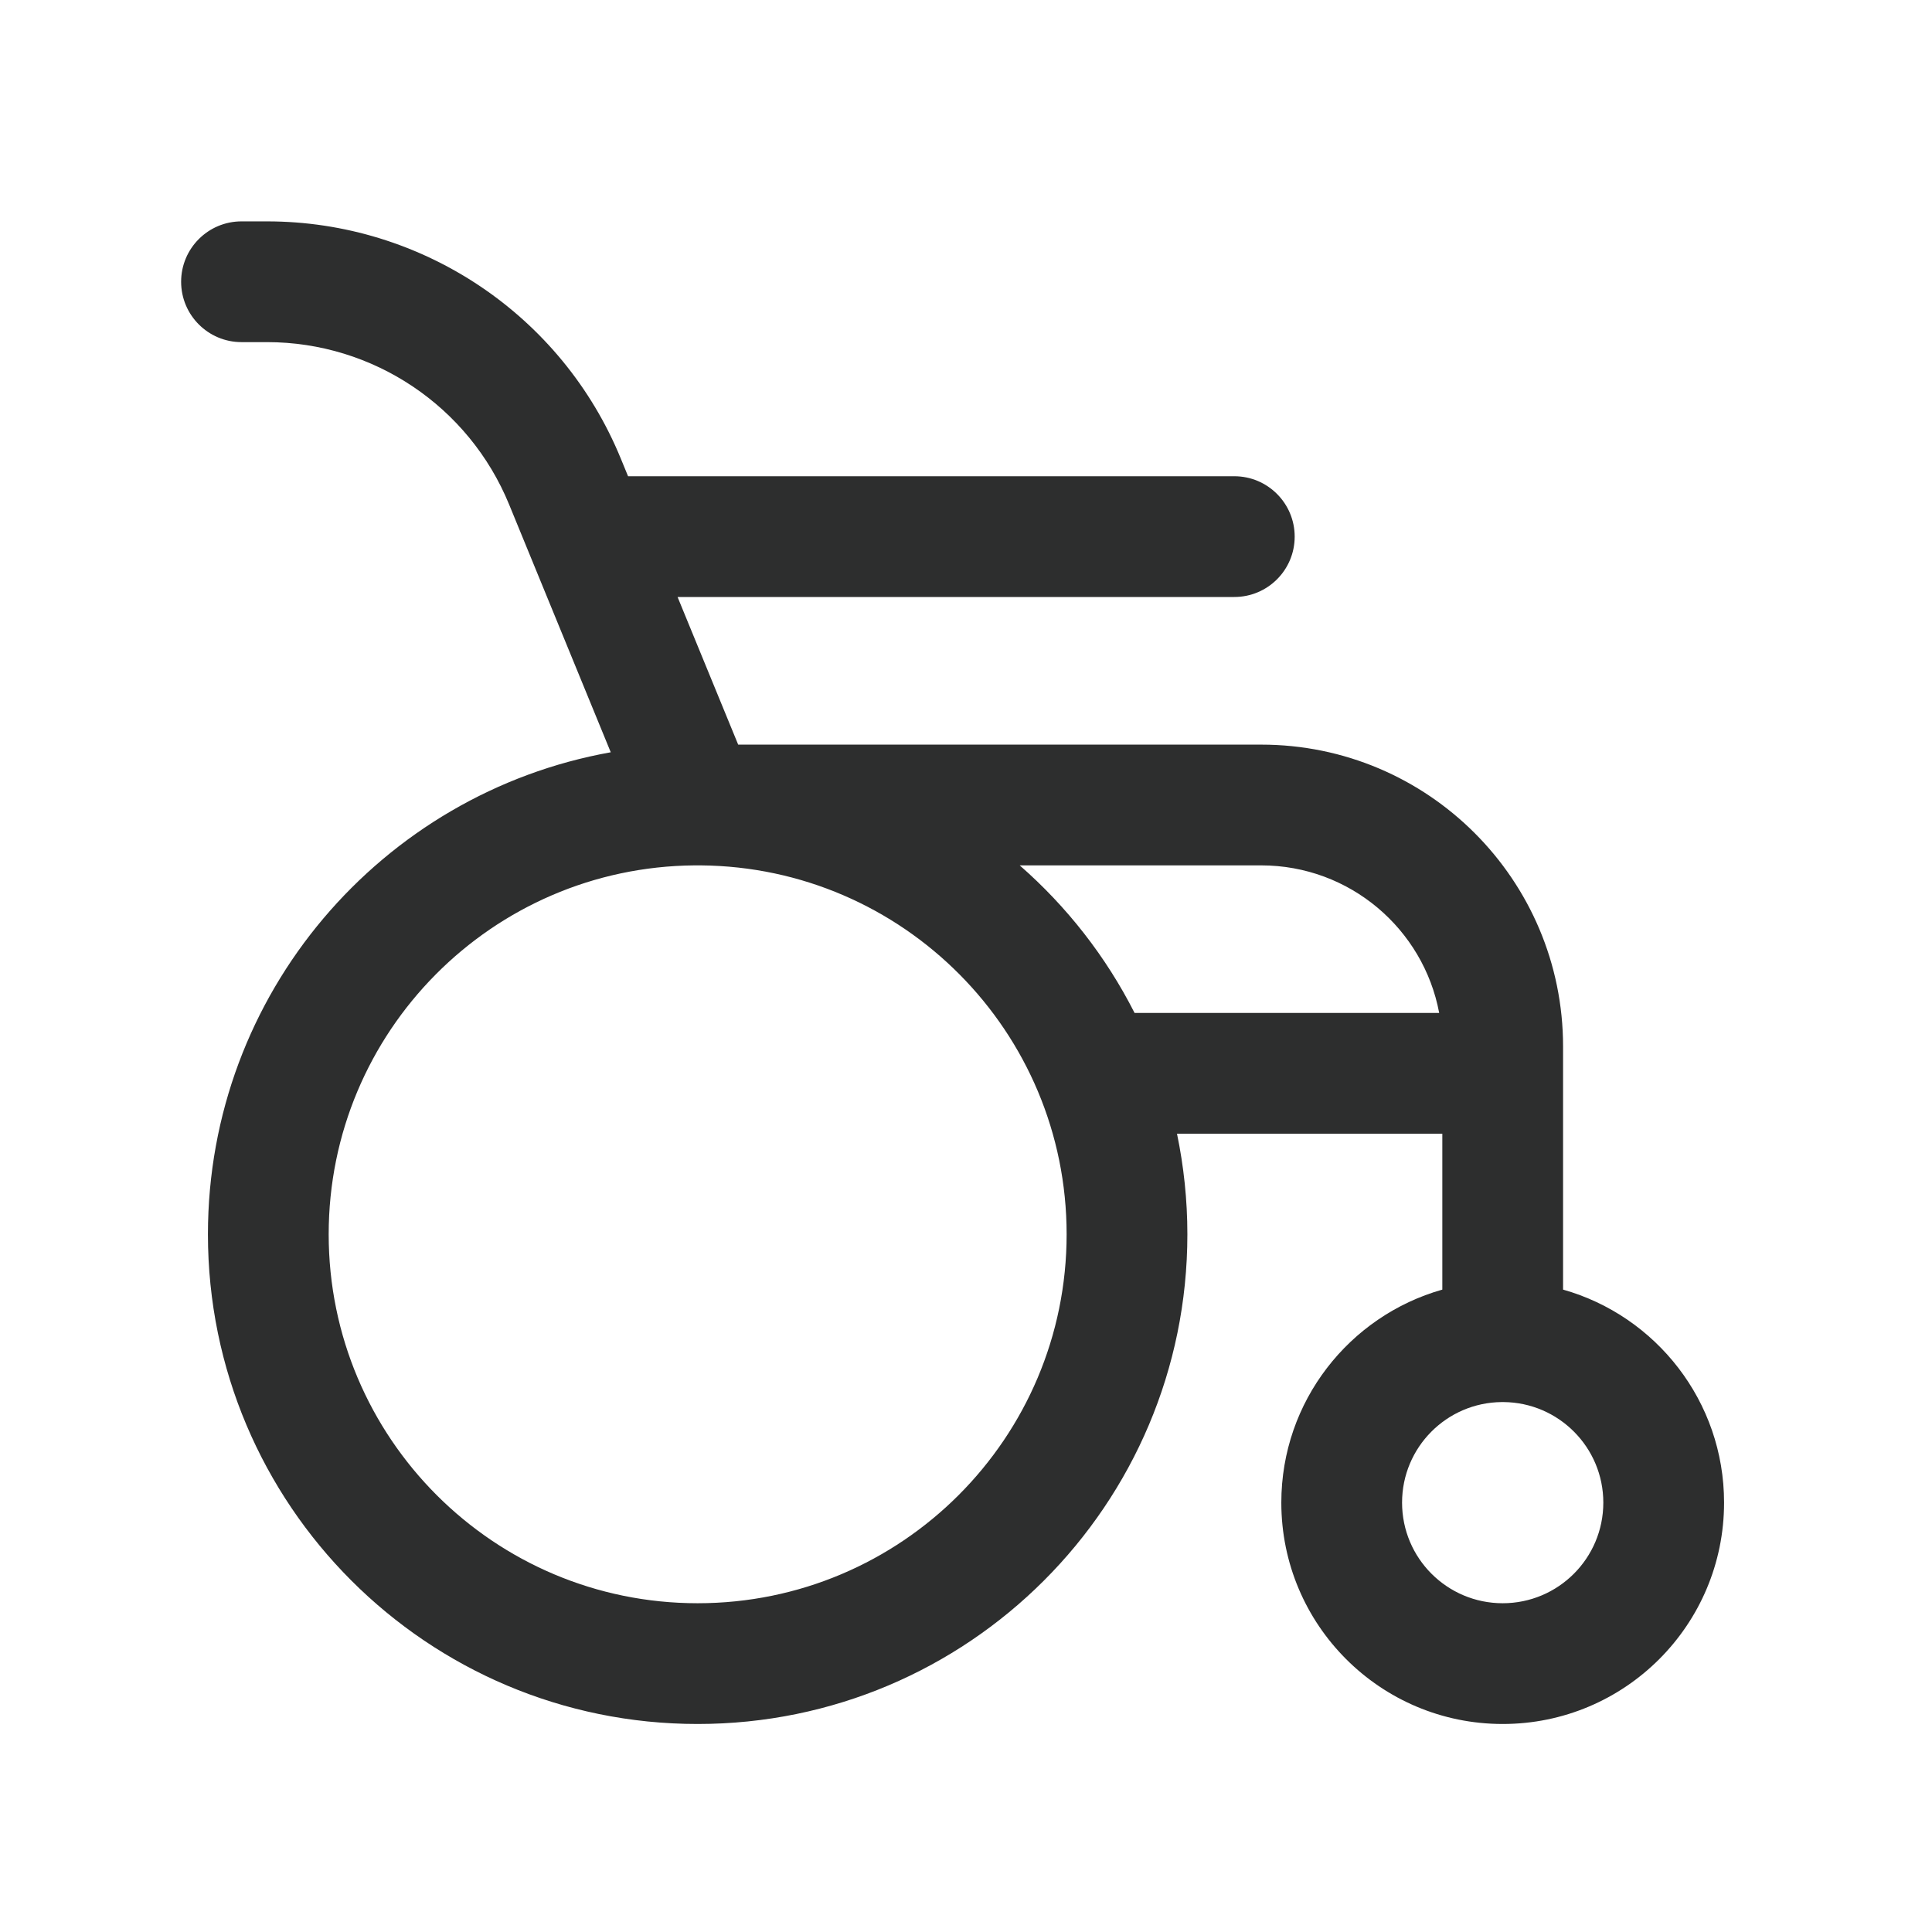 <svg width="24" height="24" viewBox="0 0 24 24" fill="none" xmlns="http://www.w3.org/2000/svg">
<path fill-rule="evenodd" clip-rule="evenodd" d="M3 2.75C2.586 2.75 2.25 3.086 2.25 3.5C2.25 3.914 2.586 4.25 3 4.25H3.317C4.636 4.25 5.824 5.047 6.324 6.266L7.587 9.345C4.742 9.854 2.583 12.342 2.583 15.333C2.583 18.693 5.307 21.416 8.666 21.416C12.026 21.416 14.75 18.693 14.75 15.333C14.75 14.905 14.705 14.487 14.621 14.083H17.917V16.02C16.762 16.347 15.917 17.408 15.917 18.666C15.917 20.185 17.148 21.416 18.667 21.416C20.186 21.416 21.417 20.185 21.417 18.666C21.417 17.408 20.571 16.346 19.417 16.02V13C19.417 10.929 17.738 9.25 15.667 9.25H9.17L8.417 7.416H15.333C15.747 7.416 16.083 7.081 16.083 6.666C16.083 6.252 15.747 5.916 15.333 5.916H7.802L7.712 5.697C6.981 3.914 5.244 2.75 3.317 2.75H3ZM17.878 12.583H14.094C13.739 11.883 13.252 11.261 12.667 10.75H15.667C16.767 10.75 17.683 11.54 17.878 12.583ZM18.655 17.417L18.667 17.417L18.678 17.417C19.363 17.423 19.917 17.98 19.917 18.666C19.917 19.357 19.357 19.916 18.667 19.916C17.977 19.916 17.417 19.357 17.417 18.666C17.417 17.98 17.97 17.423 18.655 17.417ZM8.627 10.75H8.705C11.219 10.771 13.25 12.815 13.25 15.333C13.25 17.864 11.198 19.916 8.666 19.916C6.135 19.916 4.083 17.864 4.083 15.333C4.083 12.815 6.114 10.771 8.627 10.75Z" fill="#2D2E2E"/>
</svg>
